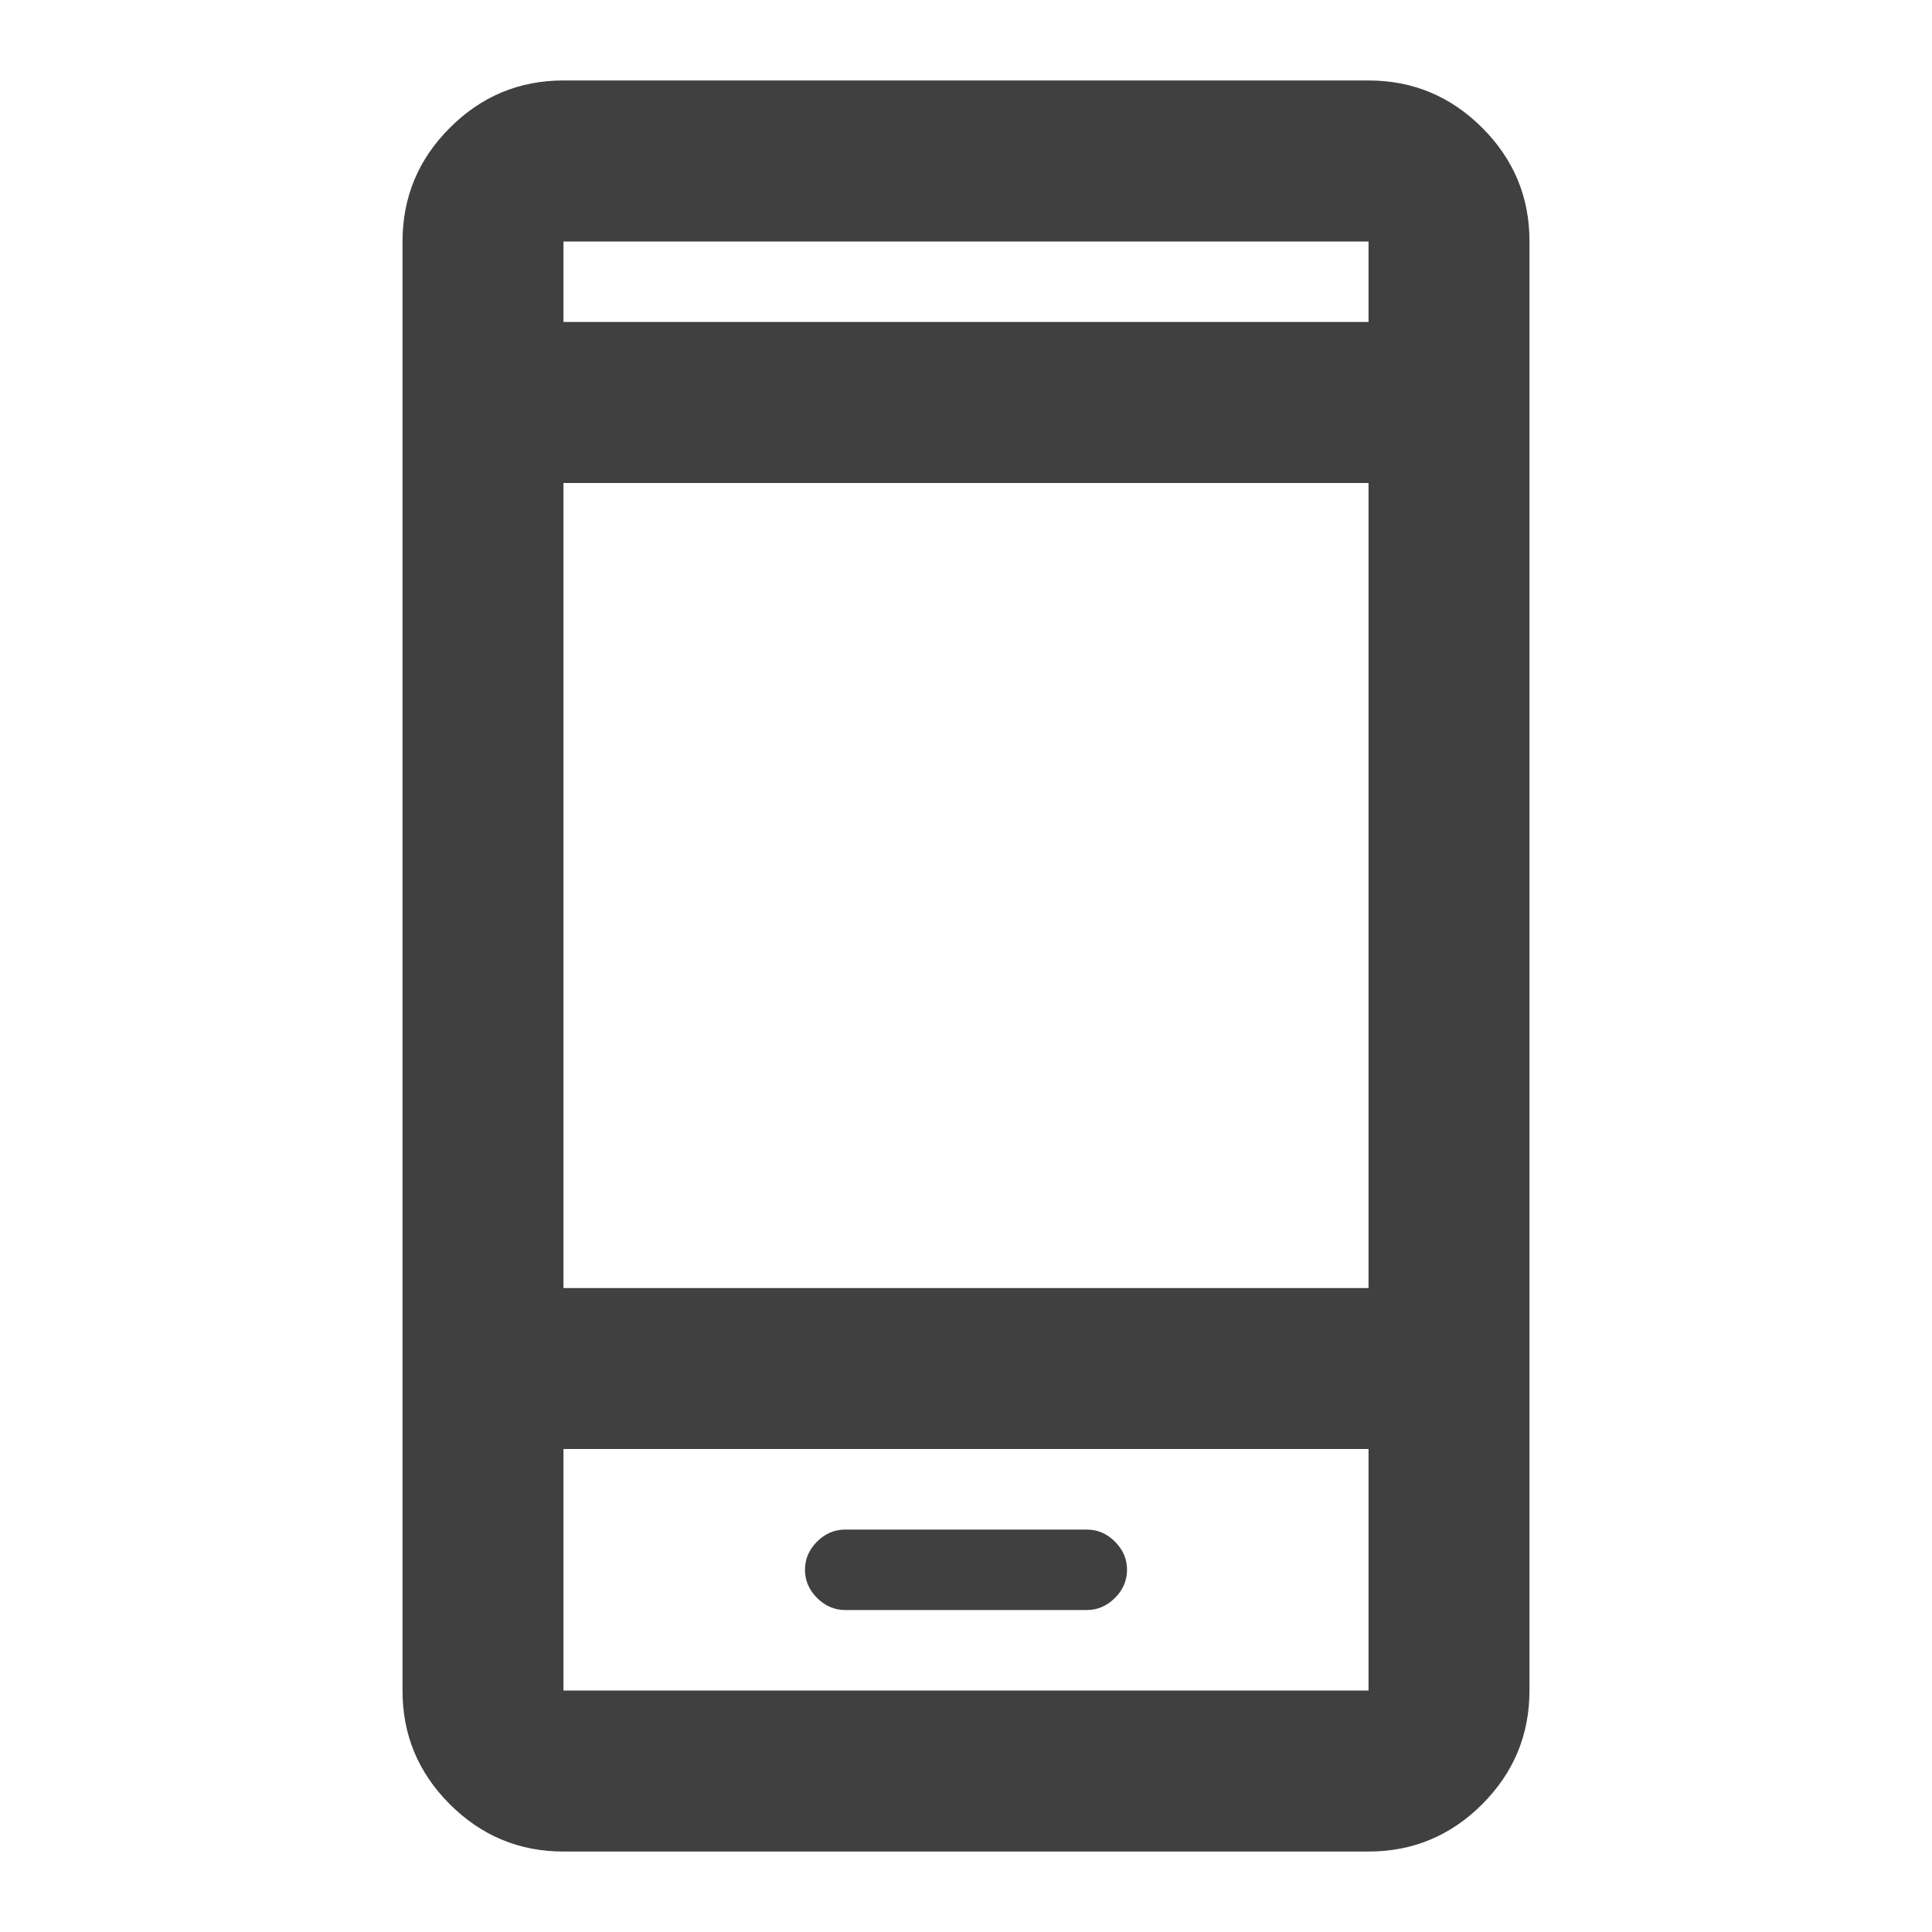 <svg width="20" height="20" viewBox="0 0 20 20" fill="none" xmlns="http://www.w3.org/2000/svg">
<g clip-path="url(#clip0_1_82)">
<path d="M8.75 16.667H11.25C11.361 16.667 11.458 16.625 11.542 16.542C11.625 16.459 11.667 16.361 11.667 16.25C11.667 16.139 11.625 16.042 11.542 15.959C11.458 15.875 11.361 15.834 11.25 15.834H8.75C8.639 15.834 8.542 15.875 8.458 15.959C8.375 16.042 8.333 16.139 8.333 16.25C8.333 16.361 8.375 16.459 8.458 16.542C8.542 16.625 8.639 16.667 8.75 16.667ZM5.833 19.167C5.375 19.167 4.982 19.003 4.656 18.677C4.329 18.35 4.166 17.958 4.167 17.5V2.5C4.167 2.042 4.33 1.649 4.657 1.323C4.983 0.996 5.376 0.833 5.833 0.833H14.167C14.625 0.833 15.018 0.997 15.344 1.323C15.671 1.65 15.834 2.042 15.833 2.5V17.5C15.833 17.959 15.67 18.351 15.343 18.678C15.017 19.004 14.624 19.167 14.167 19.167H5.833ZM5.833 15V17.5H14.167V15H5.833ZM5.833 13.334H14.167V5H5.833V13.334ZM5.833 3.333H14.167V2.5H5.833V3.333Z" fill="#404040"/>
</g>
<defs>
<clipPath id="clip0_1_82">
<rect width="20" height="20" fill="white"/>
</clipPath>
</defs>
</svg>
